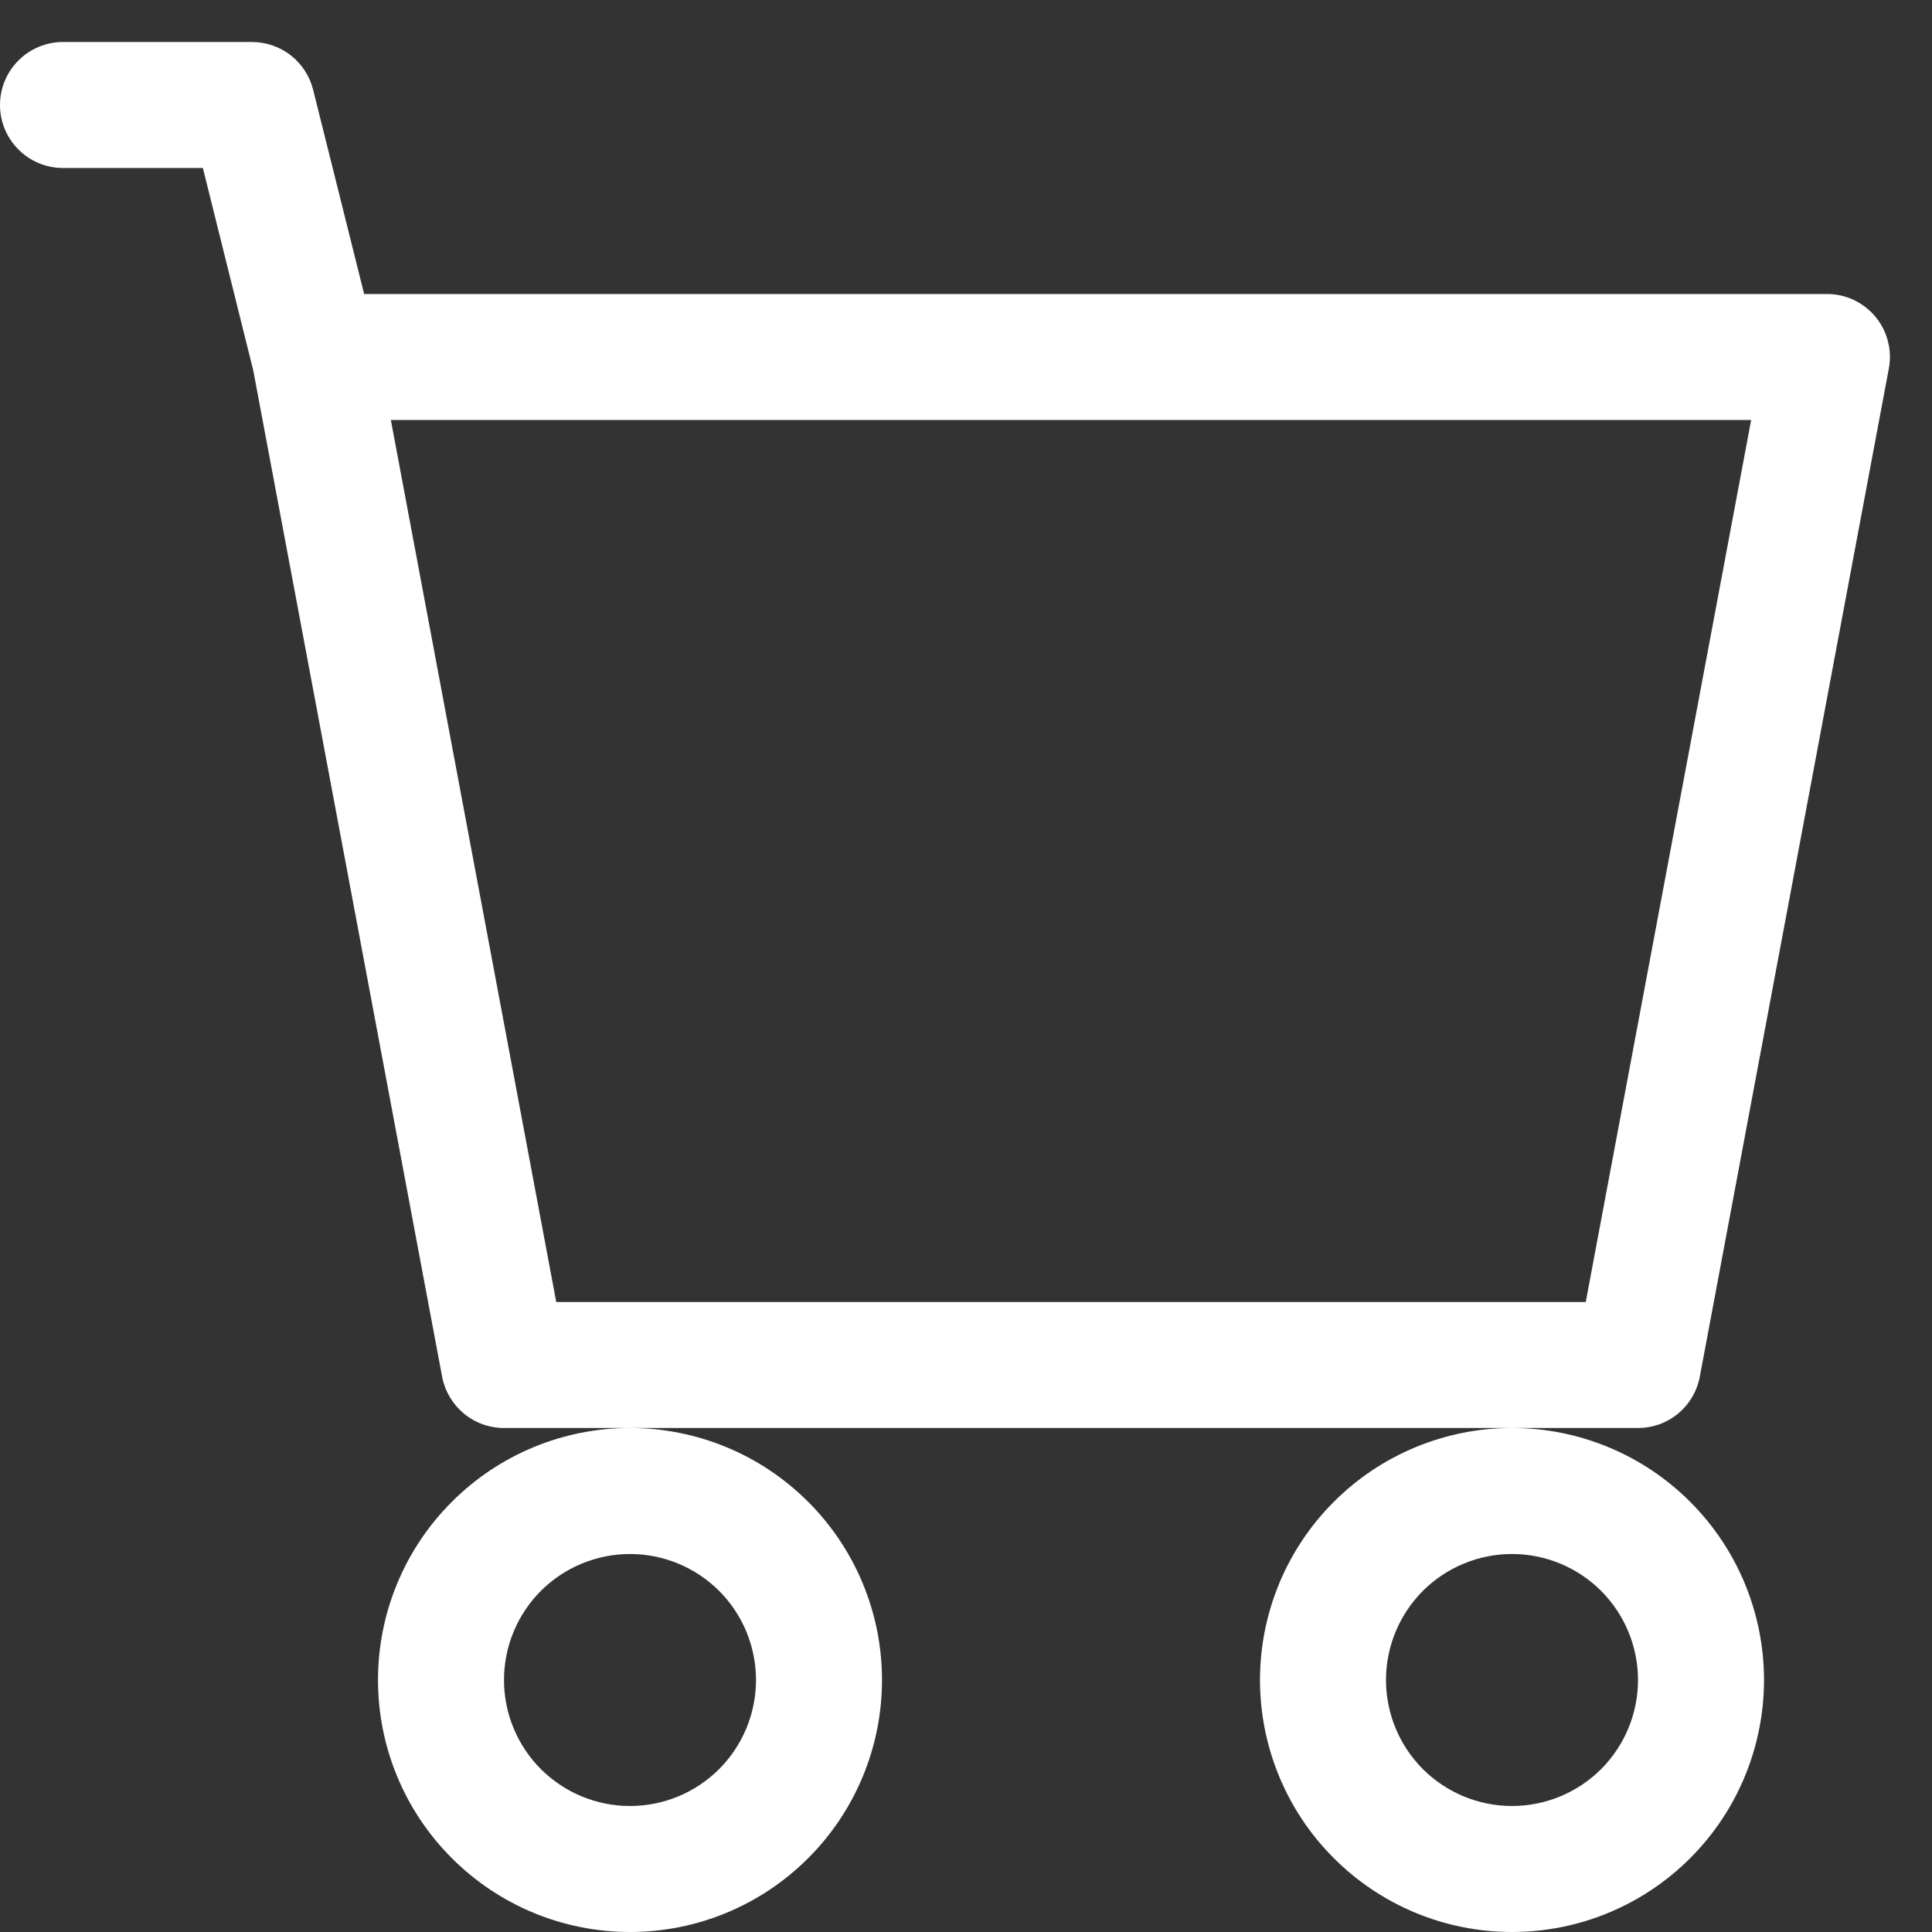 <svg width="23" height="23" viewBox="0 0 23 23" fill="none" xmlns="http://www.w3.org/2000/svg">
<rect x="0" y="0" width="23" height="23" fill="#333333" stroke="none"/>
<path d="M0 1.25C0 1.051 0.079 0.86 0.22 0.72C0.36 0.579 0.551 0.5 0.75 0.5H3C3.167 0.5 3.33 0.556 3.462 0.659C3.593 0.762 3.687 0.906 3.728 1.069L4.335 3.5H21.75C21.86 3.5 21.969 3.524 22.069 3.571C22.168 3.618 22.256 3.686 22.327 3.771C22.397 3.856 22.448 3.955 22.475 4.062C22.503 4.168 22.507 4.28 22.486 4.388L20.236 16.388C20.204 16.56 20.113 16.715 19.979 16.827C19.844 16.939 19.675 17 19.5 17H6C5.825 17 5.656 16.939 5.521 16.827C5.387 16.715 5.296 16.56 5.263 16.388L3.015 4.41L2.415 2H0.75C0.551 2 0.36 1.921 0.22 1.78C0.079 1.64 0 1.449 0 1.25ZM4.653 5L6.622 15.5H18.878L20.847 5H4.653ZM7.5 17C6.704 17 5.941 17.316 5.379 17.879C4.816 18.441 4.5 19.204 4.5 20C4.5 20.796 4.816 21.559 5.379 22.121C5.941 22.684 6.704 23 7.5 23C8.296 23 9.059 22.684 9.621 22.121C10.184 21.559 10.5 20.796 10.5 20C10.5 19.204 10.184 18.441 9.621 17.879C9.059 17.316 8.296 17 7.5 17ZM18 17C17.204 17 16.441 17.316 15.879 17.879C15.316 18.441 15 19.204 15 20C15 20.796 15.316 21.559 15.879 22.121C16.441 22.684 17.204 23 18 23C18.796 23 19.559 22.684 20.121 22.121C20.684 21.559 21 20.796 21 20C21 19.204 20.684 18.441 20.121 17.879C19.559 17.316 18.796 17 18 17ZM7.5 18.5C7.898 18.5 8.279 18.658 8.561 18.939C8.842 19.221 9 19.602 9 20C9 20.398 8.842 20.779 8.561 21.061C8.279 21.342 7.898 21.5 7.5 21.5C7.102 21.5 6.721 21.342 6.439 21.061C6.158 20.779 6 20.398 6 20C6 19.602 6.158 19.221 6.439 18.939C6.721 18.658 7.102 18.5 7.5 18.5ZM18 18.5C18.398 18.5 18.779 18.658 19.061 18.939C19.342 19.221 19.5 19.602 19.5 20C19.5 20.398 19.342 20.779 19.061 21.061C18.779 21.342 18.398 21.5 18 21.5C17.602 21.5 17.221 21.342 16.939 21.061C16.658 20.779 16.5 20.398 16.5 20C16.5 19.602 16.658 19.221 16.939 18.939C17.221 18.658 17.602 18.5 18 18.5Z" fill="white"/>
</svg>
